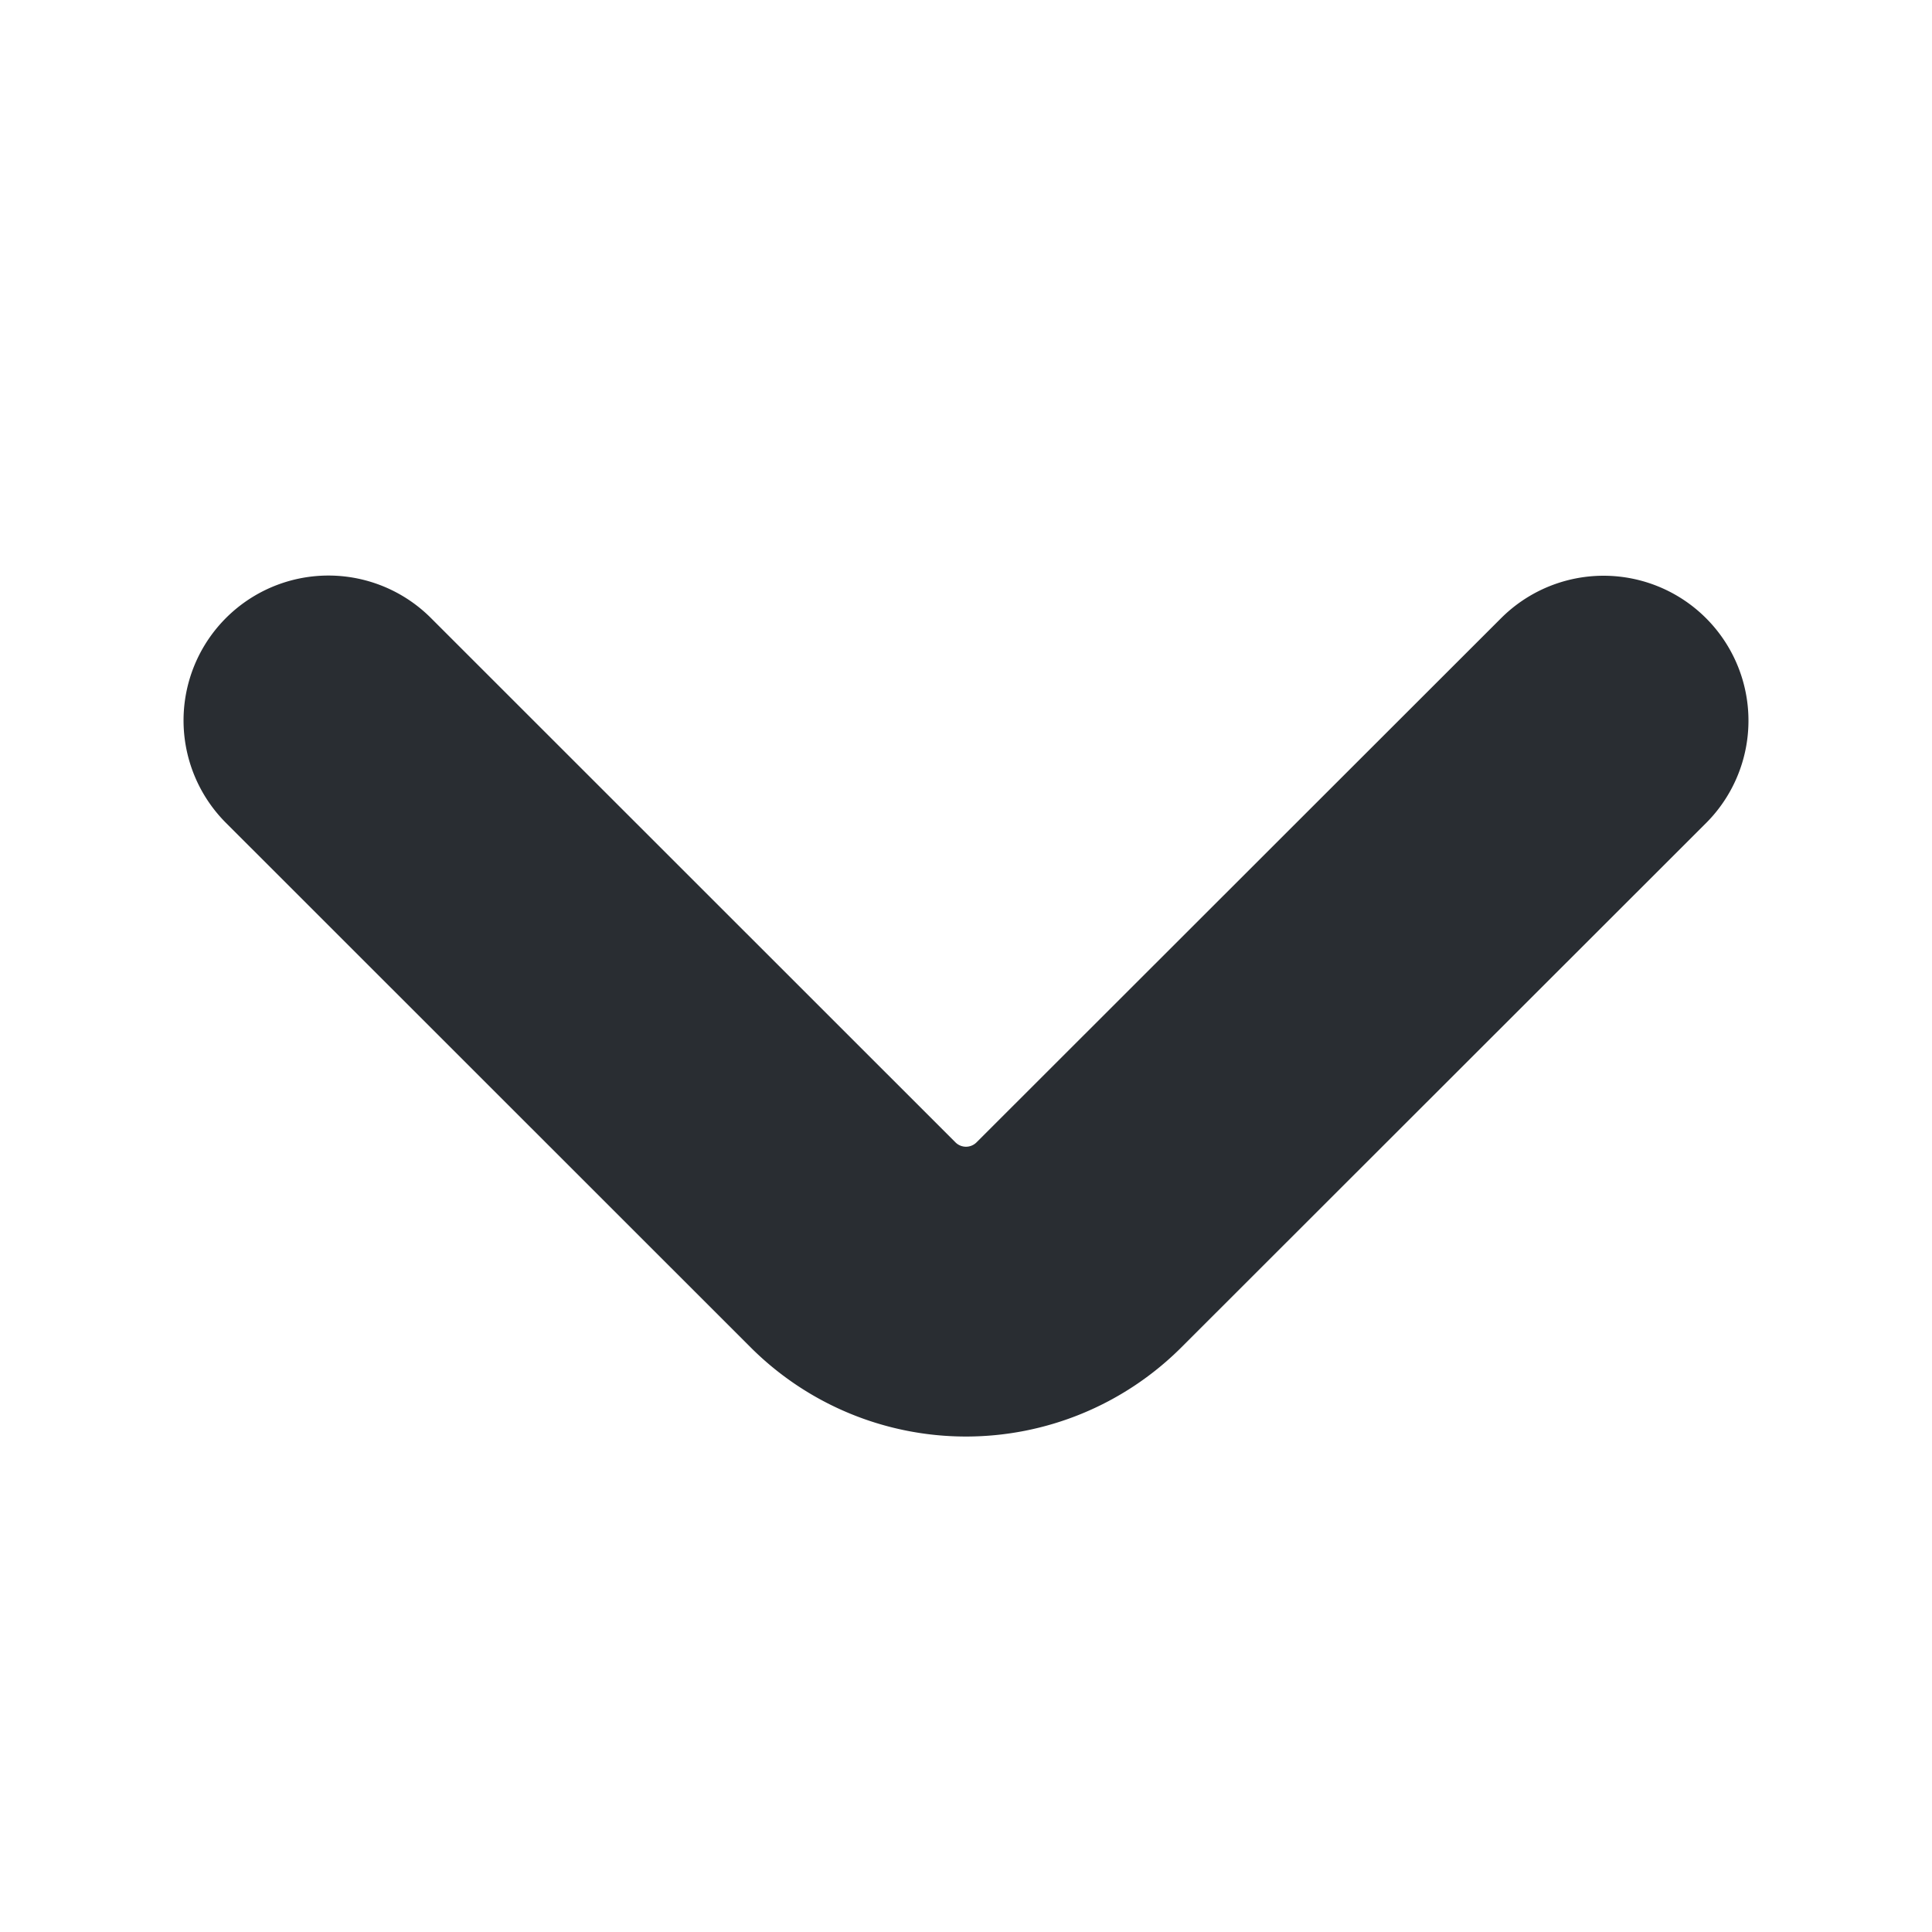 <svg xmlns="http://www.w3.org/2000/svg" width="10" height="10" fill="none"><path stroke="#292D32" stroke-linecap="round" stroke-linejoin="round" stroke-miterlimit="10" stroke-width="1.5" d="M8.3 3.73 5.583 6.445a.827.827 0 0 1-1.166 0L1.7 3.729"/></svg>